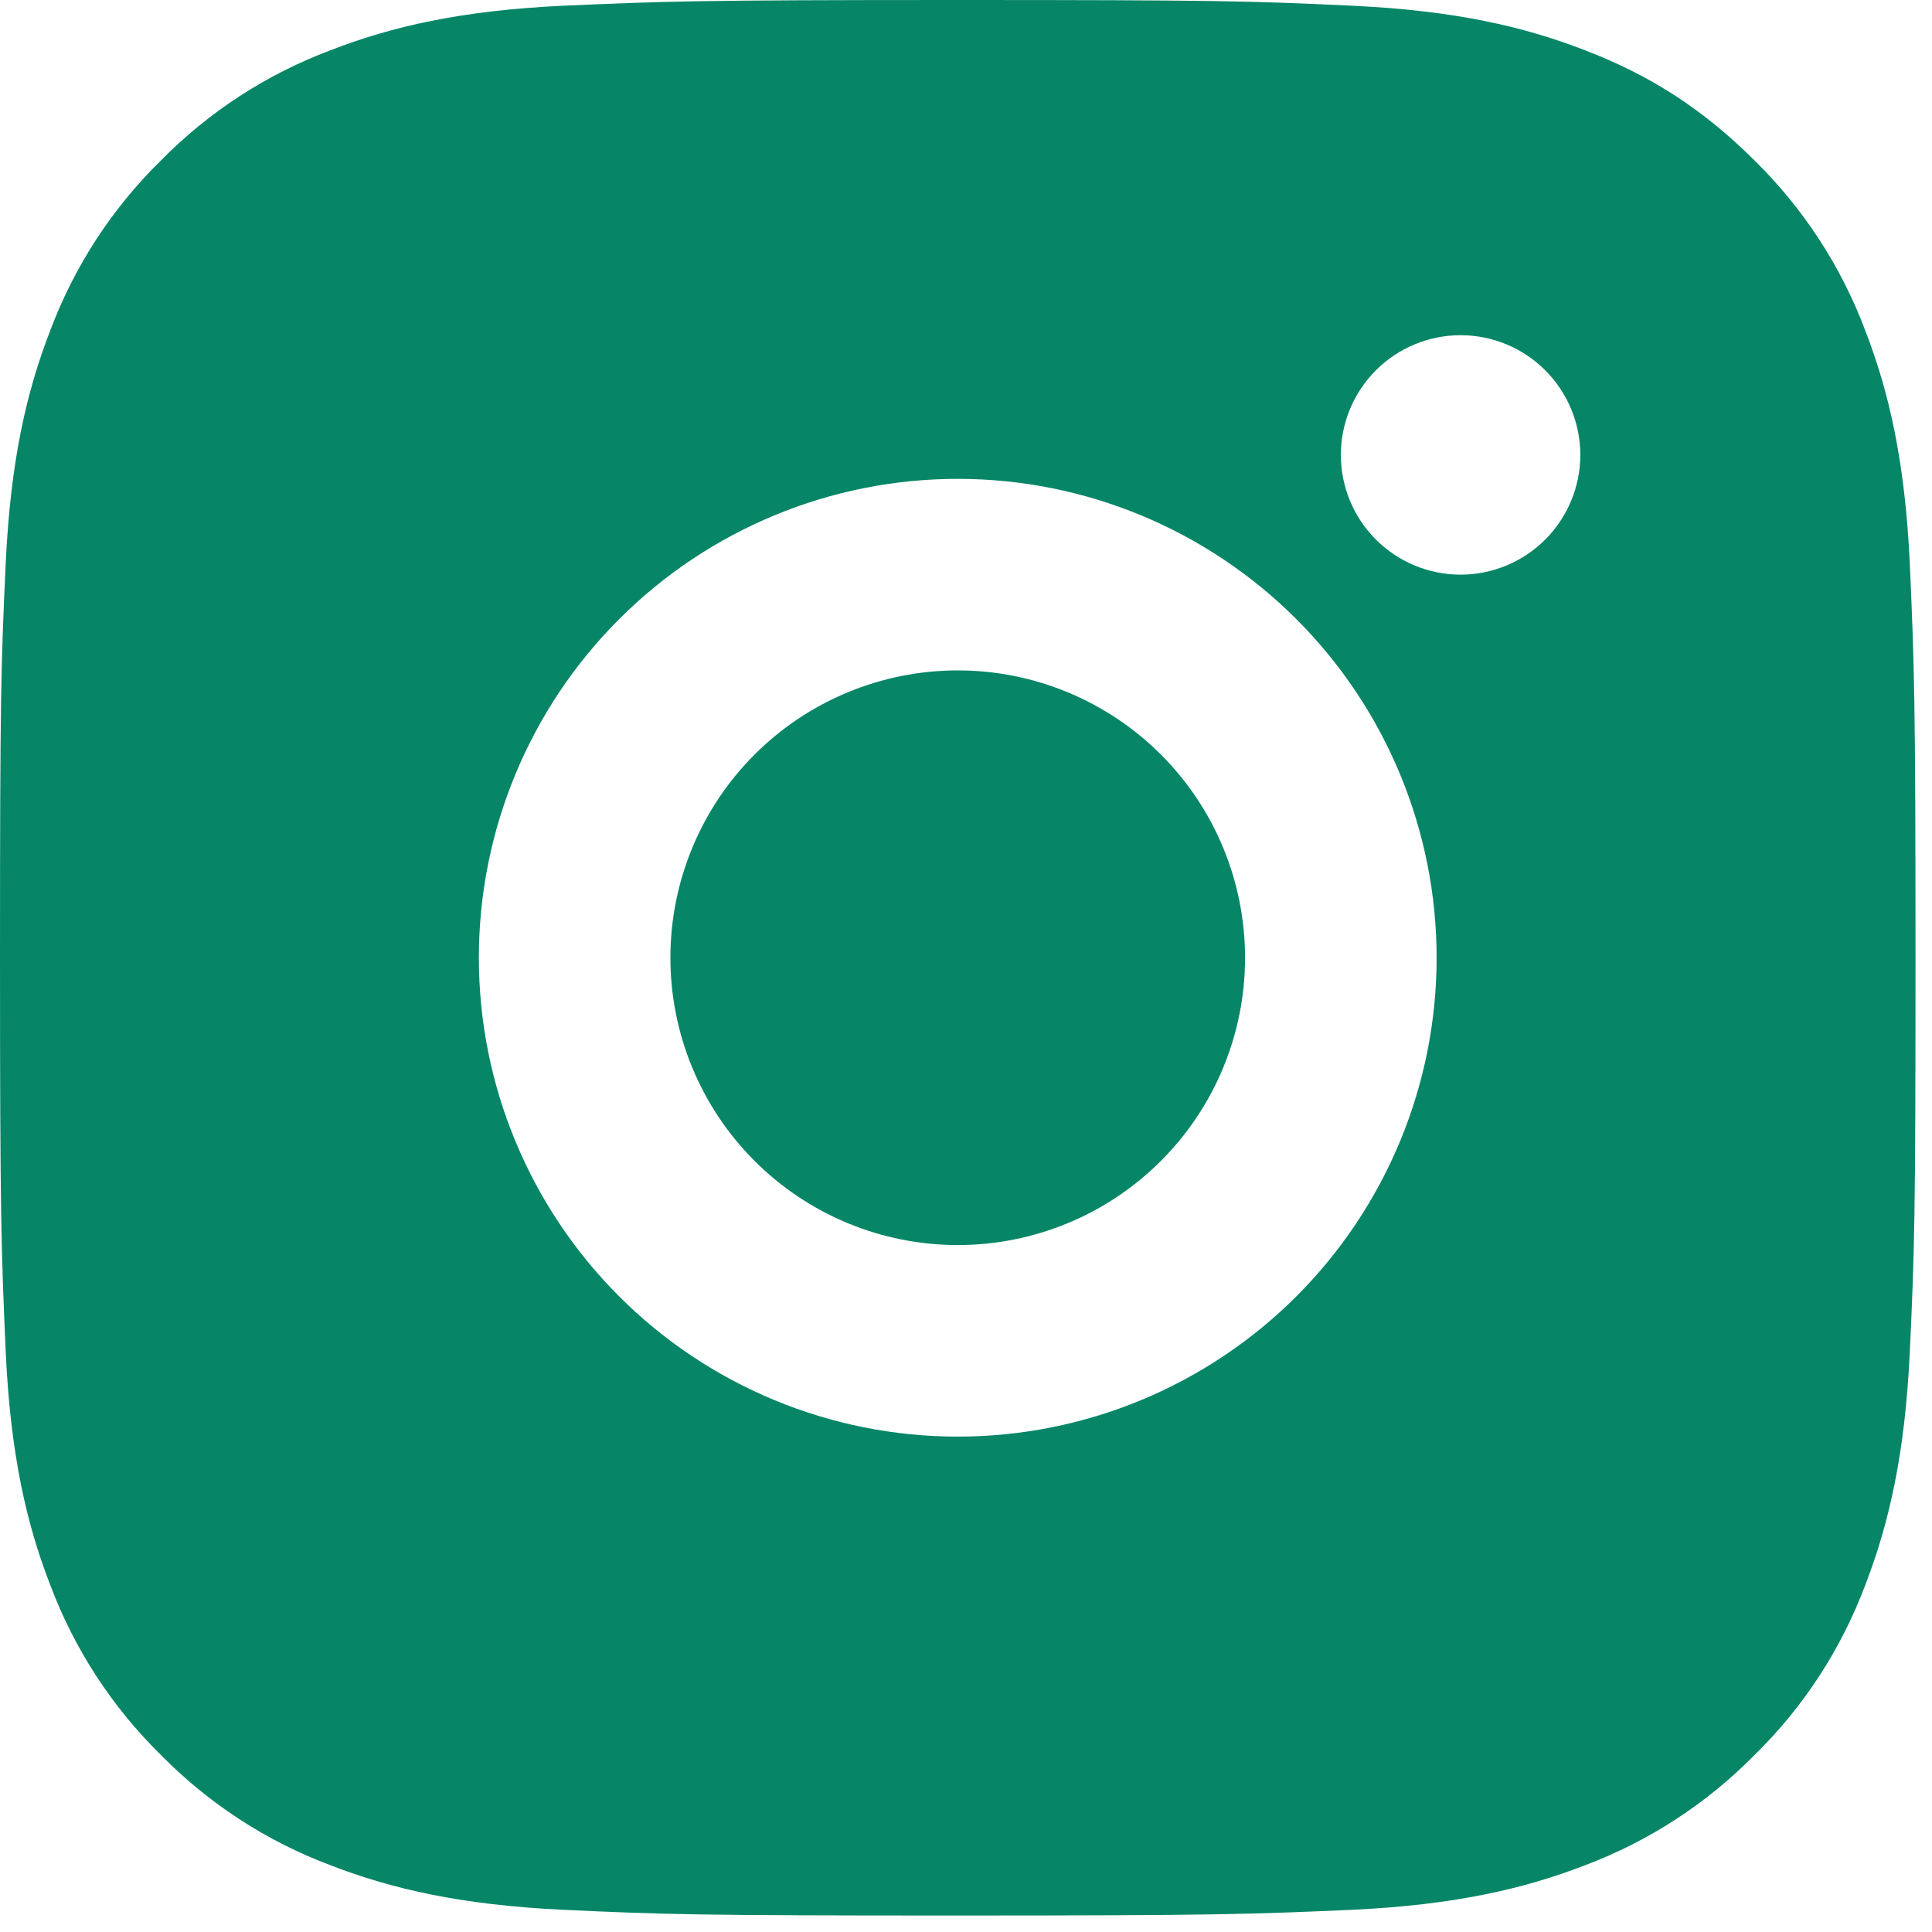 <svg width="34" height="34" viewBox="0 0 34 34" fill="none" xmlns="http://www.w3.org/2000/svg">
<path d="M16.855 0C21.434 0 22.006 0.017 23.802 0.101C25.597 0.185 26.819 0.467 27.895 0.885C29.007 1.313 29.944 1.893 30.881 2.828C31.738 3.671 32.402 4.69 32.825 5.815C33.241 6.889 33.524 8.112 33.609 9.907C33.688 11.704 33.71 12.275 33.71 16.855C33.71 21.434 33.693 22.006 33.609 23.802C33.524 25.597 33.241 26.819 32.825 27.895C32.403 29.02 31.74 30.04 30.881 30.881C30.039 31.738 29.02 32.401 27.895 32.825C26.821 33.241 25.597 33.524 23.802 33.609C22.006 33.688 21.434 33.71 16.855 33.71C12.275 33.71 11.704 33.693 9.907 33.609C8.112 33.524 6.89 33.241 5.815 32.825C4.69 32.403 3.67 31.739 2.828 30.881C1.971 30.039 1.308 29.02 0.885 27.895C0.467 26.821 0.185 25.597 0.101 23.802C0.022 22.006 0 21.434 0 16.855C0 12.275 0.017 11.704 0.101 9.907C0.185 8.111 0.467 6.89 0.885 5.815C1.307 4.689 1.97 3.67 2.828 2.828C3.67 1.971 4.69 1.307 5.815 0.885C6.89 0.467 8.111 0.185 9.907 0.101C11.704 0.022 12.275 0 16.855 0ZM16.855 8.427C14.62 8.427 12.476 9.315 10.896 10.896C9.315 12.476 8.427 14.62 8.427 16.855C8.427 19.09 9.315 21.233 10.896 22.814C12.476 24.394 14.62 25.282 16.855 25.282C19.09 25.282 21.233 24.394 22.814 22.814C24.394 21.233 25.282 19.09 25.282 16.855C25.282 14.62 24.394 12.476 22.814 10.896C21.233 9.315 19.09 8.427 16.855 8.427ZM27.811 8.006C27.811 7.447 27.588 6.911 27.193 6.516C26.798 6.121 26.262 5.899 25.704 5.899C25.145 5.899 24.609 6.121 24.214 6.516C23.819 6.911 23.597 7.447 23.597 8.006C23.597 8.565 23.819 9.101 24.214 9.496C24.609 9.891 25.145 10.113 25.704 10.113C26.262 10.113 26.798 9.891 27.193 9.496C27.588 9.101 27.811 8.565 27.811 8.006ZM16.855 11.798C18.196 11.798 19.482 12.331 20.43 13.279C21.379 14.228 21.911 15.514 21.911 16.855C21.911 18.196 21.379 19.482 20.43 20.43C19.482 21.379 18.196 21.911 16.855 21.911C15.514 21.911 14.228 21.379 13.279 20.43C12.331 19.482 11.798 18.196 11.798 16.855C11.798 15.514 12.331 14.228 13.279 13.279C14.228 12.331 15.514 11.798 16.855 11.798Z" fill="#068667"/>
</svg>
